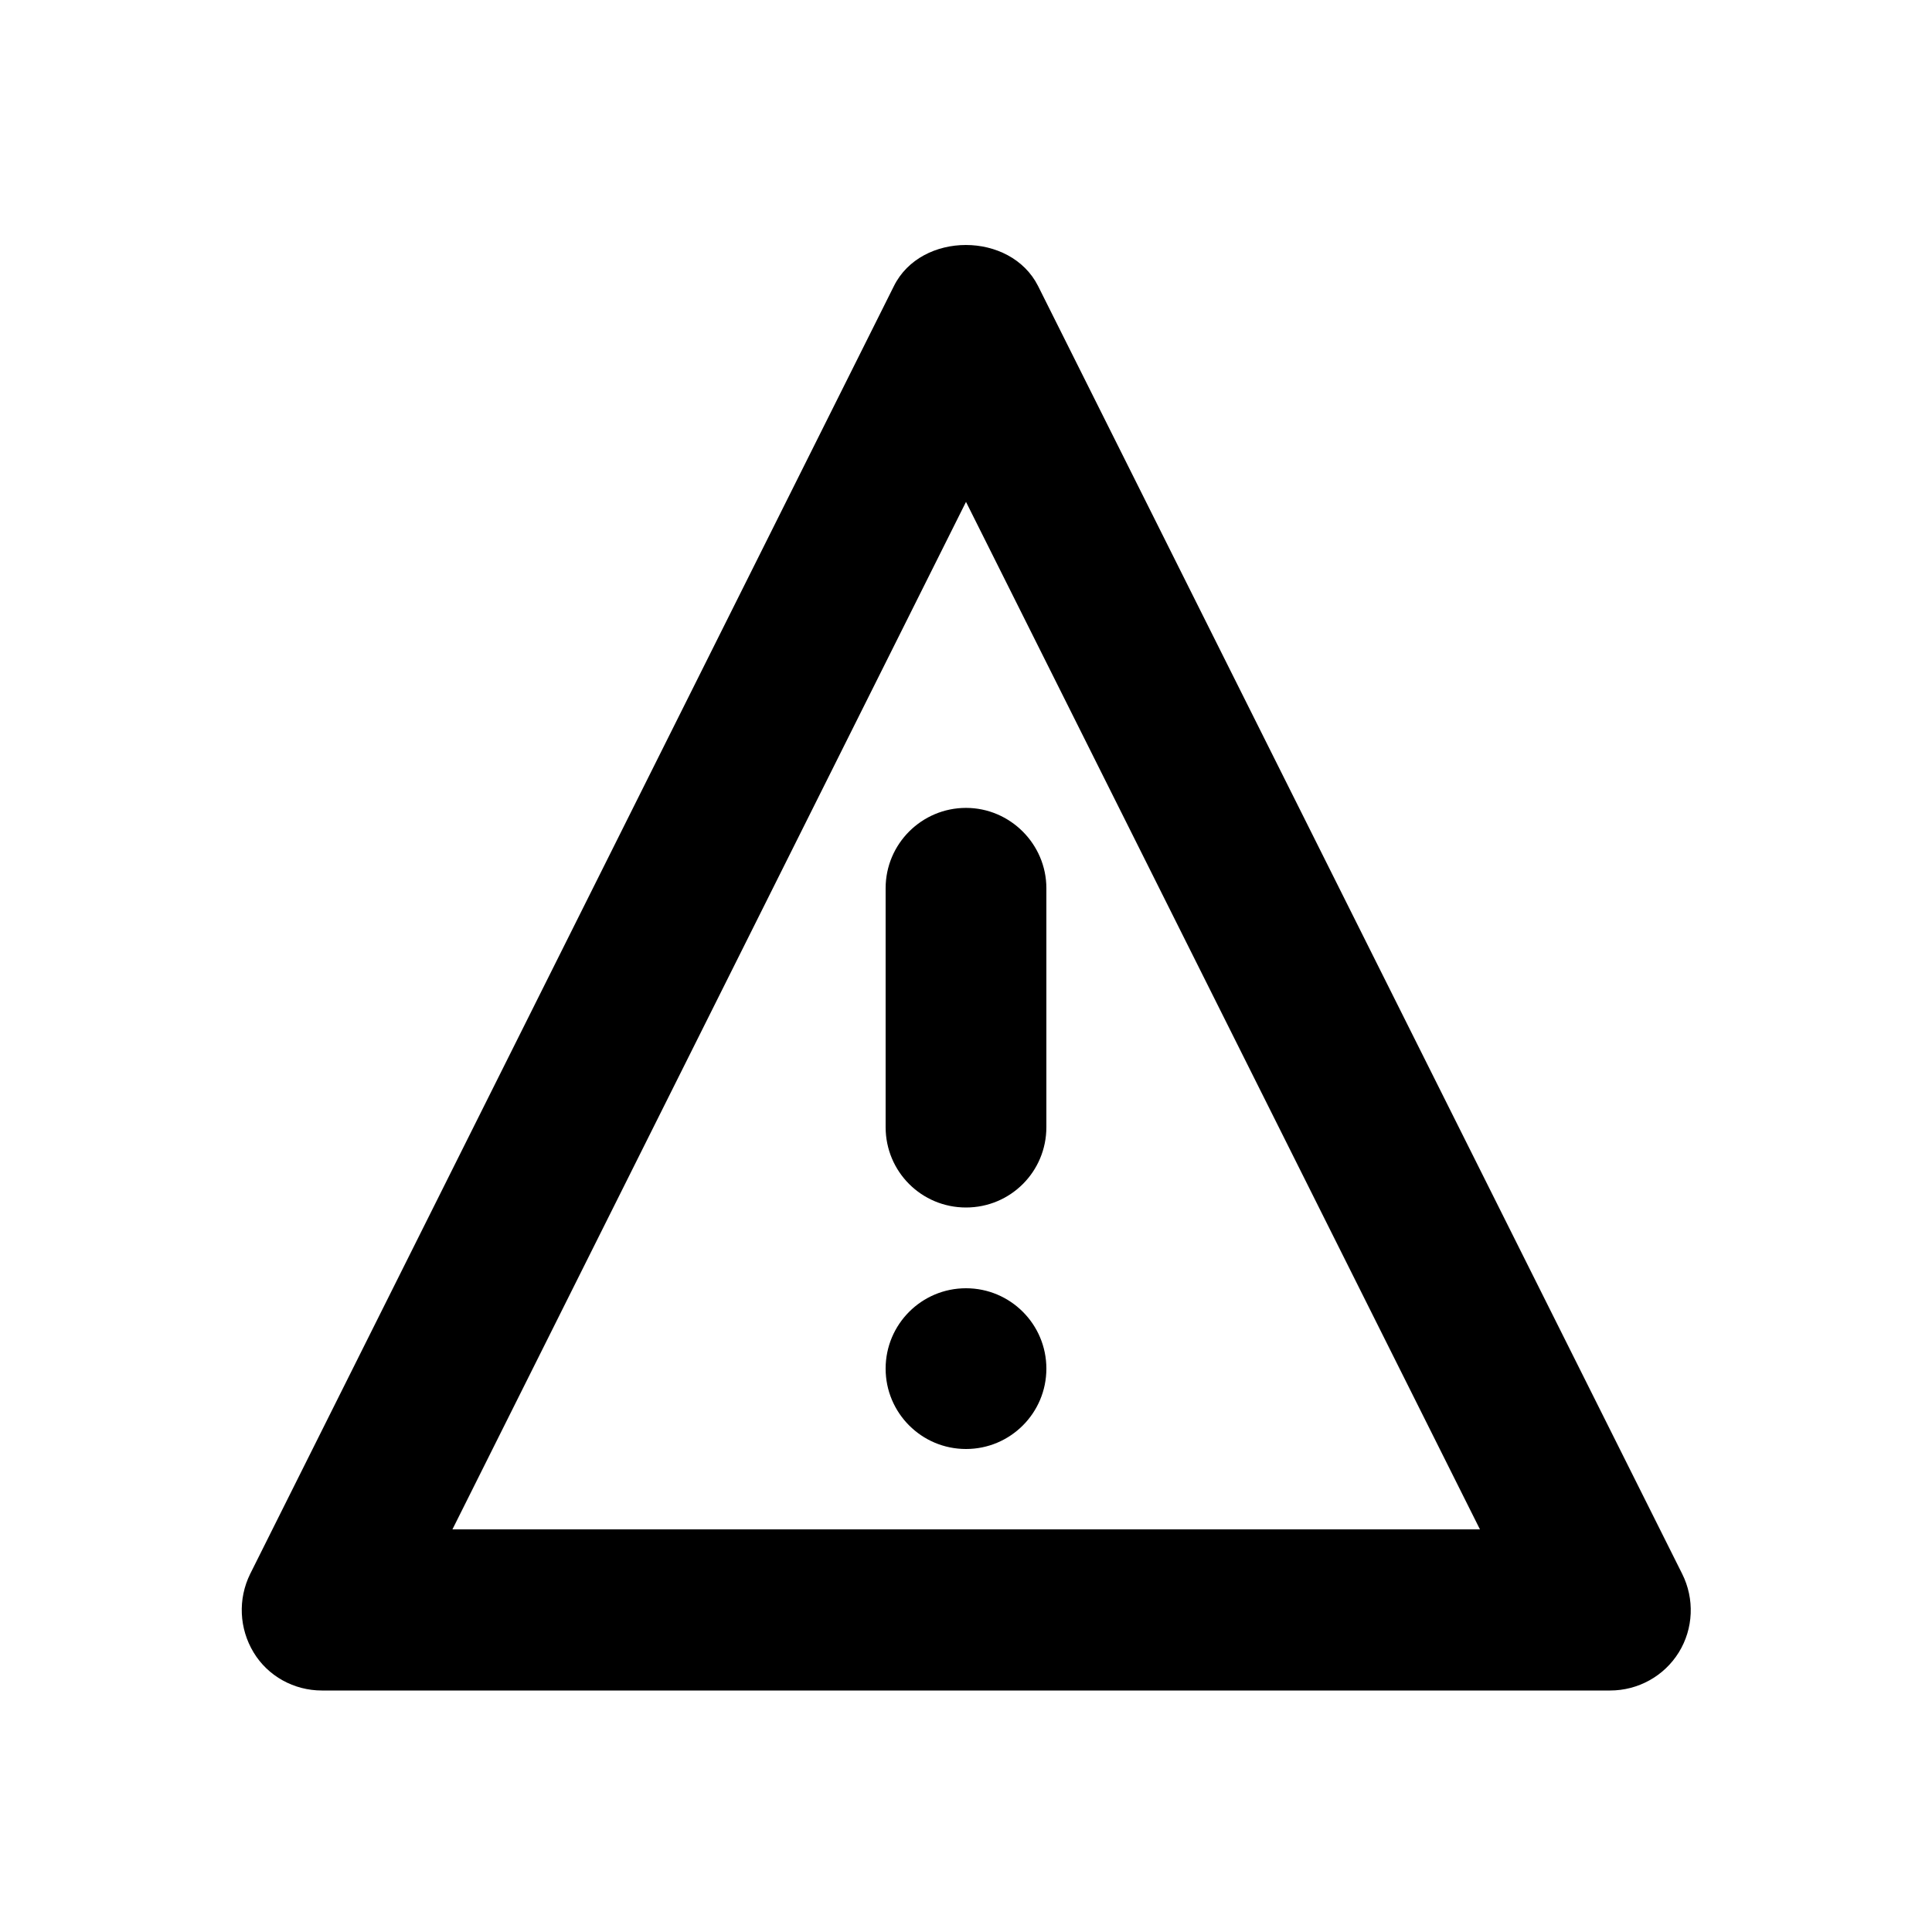 <?xml version="1.0" encoding="utf-8"?>
<!-- Generator: Adobe Illustrator 26.2.1, SVG Export Plug-In . SVG Version: 6.00 Build 0)  -->
<svg version="1.1" id="Danger" xmlns="http://www.w3.org/2000/svg" xmlns:xlink="http://www.w3.org/1999/xlink" x="0px" y="0px"
	 viewBox="0 0 512 512" style="enable-background:new 0 0 512 512;" xml:space="preserve">
<g>
	<g>
		<path d="M426.7,448H85.3c-7.4,0-14.3-3.8-18.1-10.1s-4.2-14.1-0.9-20.8L236.9,75.8c7.2-14.5,30.9-14.5,38.2,0l170.7,341.3
			c3.3,6.6,3,14.5-0.9,20.8S434.1,448,426.7,448z M119.9,405.3h272.3L256,133L119.9,405.3z"/>
	</g>
	<g>
		<path d="M256,320c-11.8,0-21.3-9.5-21.3-21.3v-63.3c0-11.8,9.6-21.3,21.3-21.3s21.3,9.6,21.3,21.3v63.3
			C277.3,310.5,267.8,320,256,320z"/>
	</g>
	<circle cx="256" cy="362.7" r="21.3"/>
</g>
</svg>
